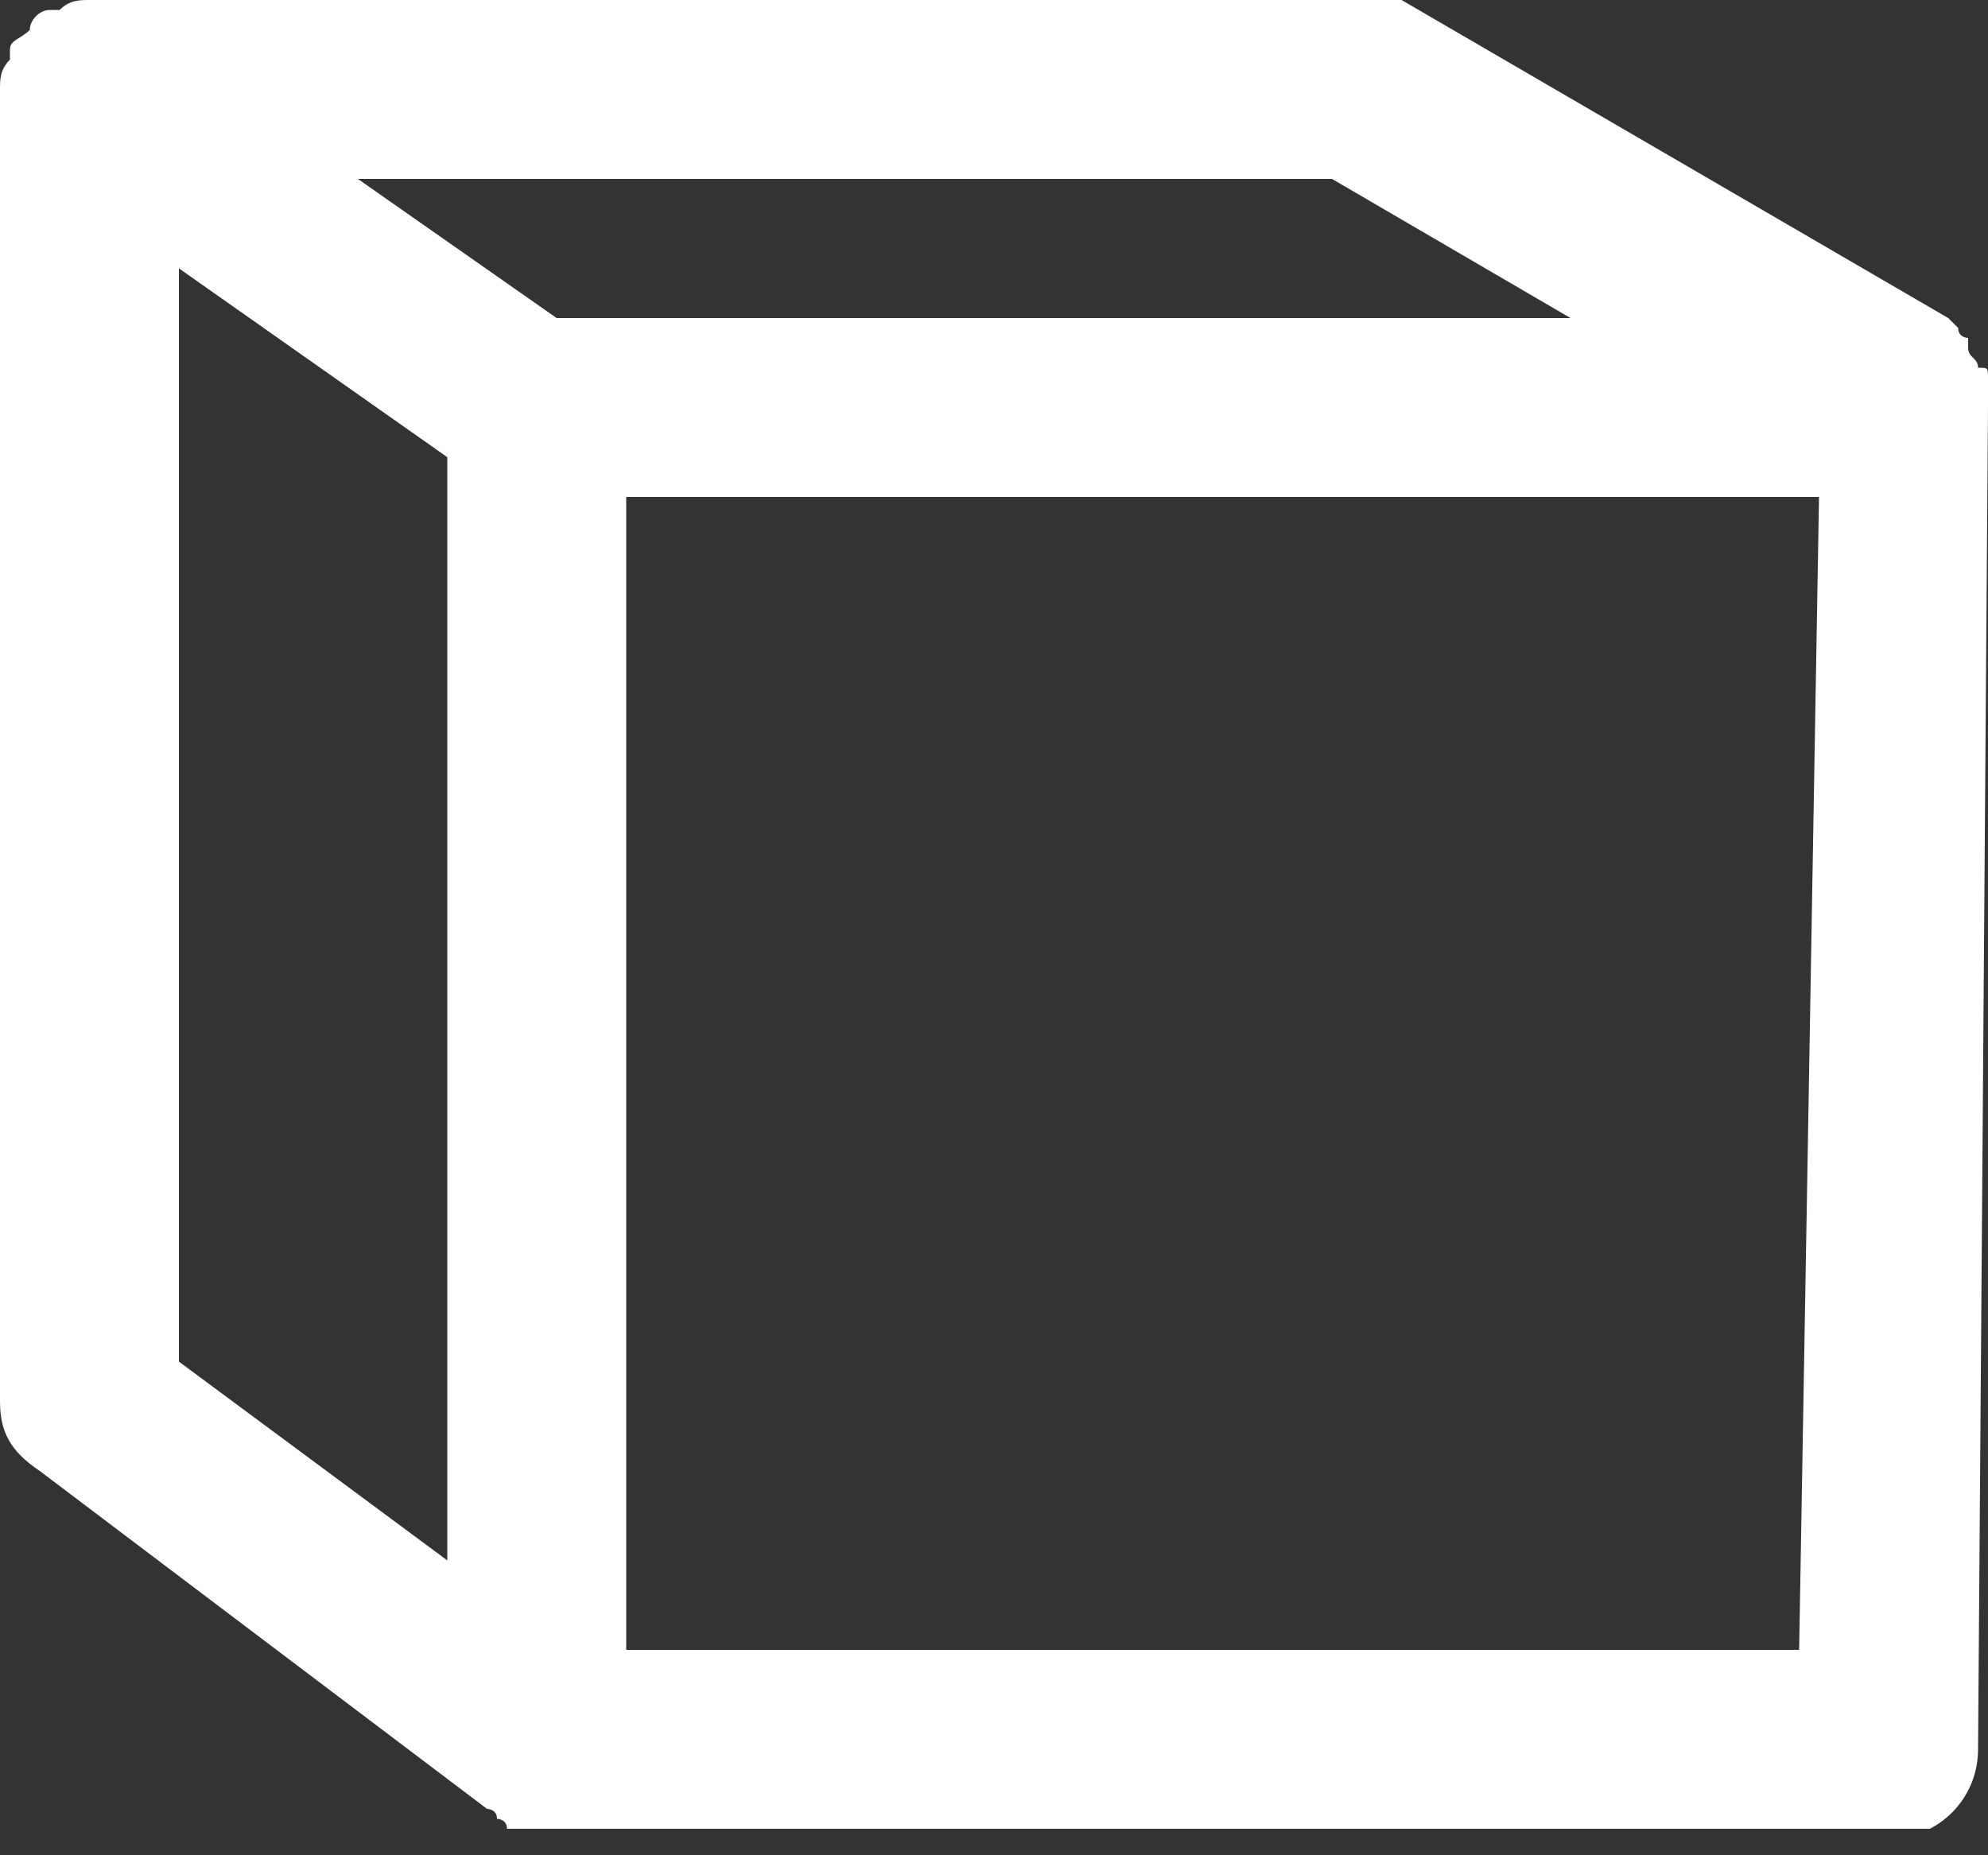 <svg width="30" height="28" viewBox="0 0 30 28" fill="none" xmlns="http://www.w3.org/2000/svg">
<rect x="0" y="0" width="30" height="28" fill="#333333" stroke="none"/>
<g clip-path="url(#clip0_945_1058)">
<path d="M30 6C30 5.85 30 5.85 30 5.7C30 5.55 30 5.55 29.85 5.55C29.85 5.4 29.7 5.4 29.7 5.25C29.7 5.25 29.7 5.25 29.7 5.1C29.7 5.1 29.55 5.1 29.55 4.95L29.4 4.8L21.15 0C21 0 20.85 0 20.55 0H1.35C1.2 0 1.05 0 0.9 0.15H0.75C0.6 0.15 0.45 0.3 0.45 0.45C0.3 0.6 0.15 0.6 0.15 0.75V0.9C0 1.05 0 1.2 0 1.35V21.15C0 21.6 0.15 21.9 0.6 22.2L7.35 27.3C7.35 27.3 7.5 27.3 7.5 27.45C7.5 27.45 7.65 27.45 7.65 27.6C7.8 27.6 7.95 27.75 8.1 27.75H28.5C29.25 27.75 29.85 27.15 29.85 26.4L30 6.15C30.15 6.15 30 6 30 6ZM23.7 4.8H8.4L5.4 2.7H20.1L23.7 4.8ZM2.7 4.05L6.75 6.9V23.55L2.7 20.55V4.05ZM27.15 24.9H9.45V7.5H27.45L27.15 24.9Z" fill="white"/>
</g>
<defs>
<clipPath id="clip0_945_1058">
<rect width="30" height="27.6" fill="white"/>
</clipPath>
</defs>
</svg>
